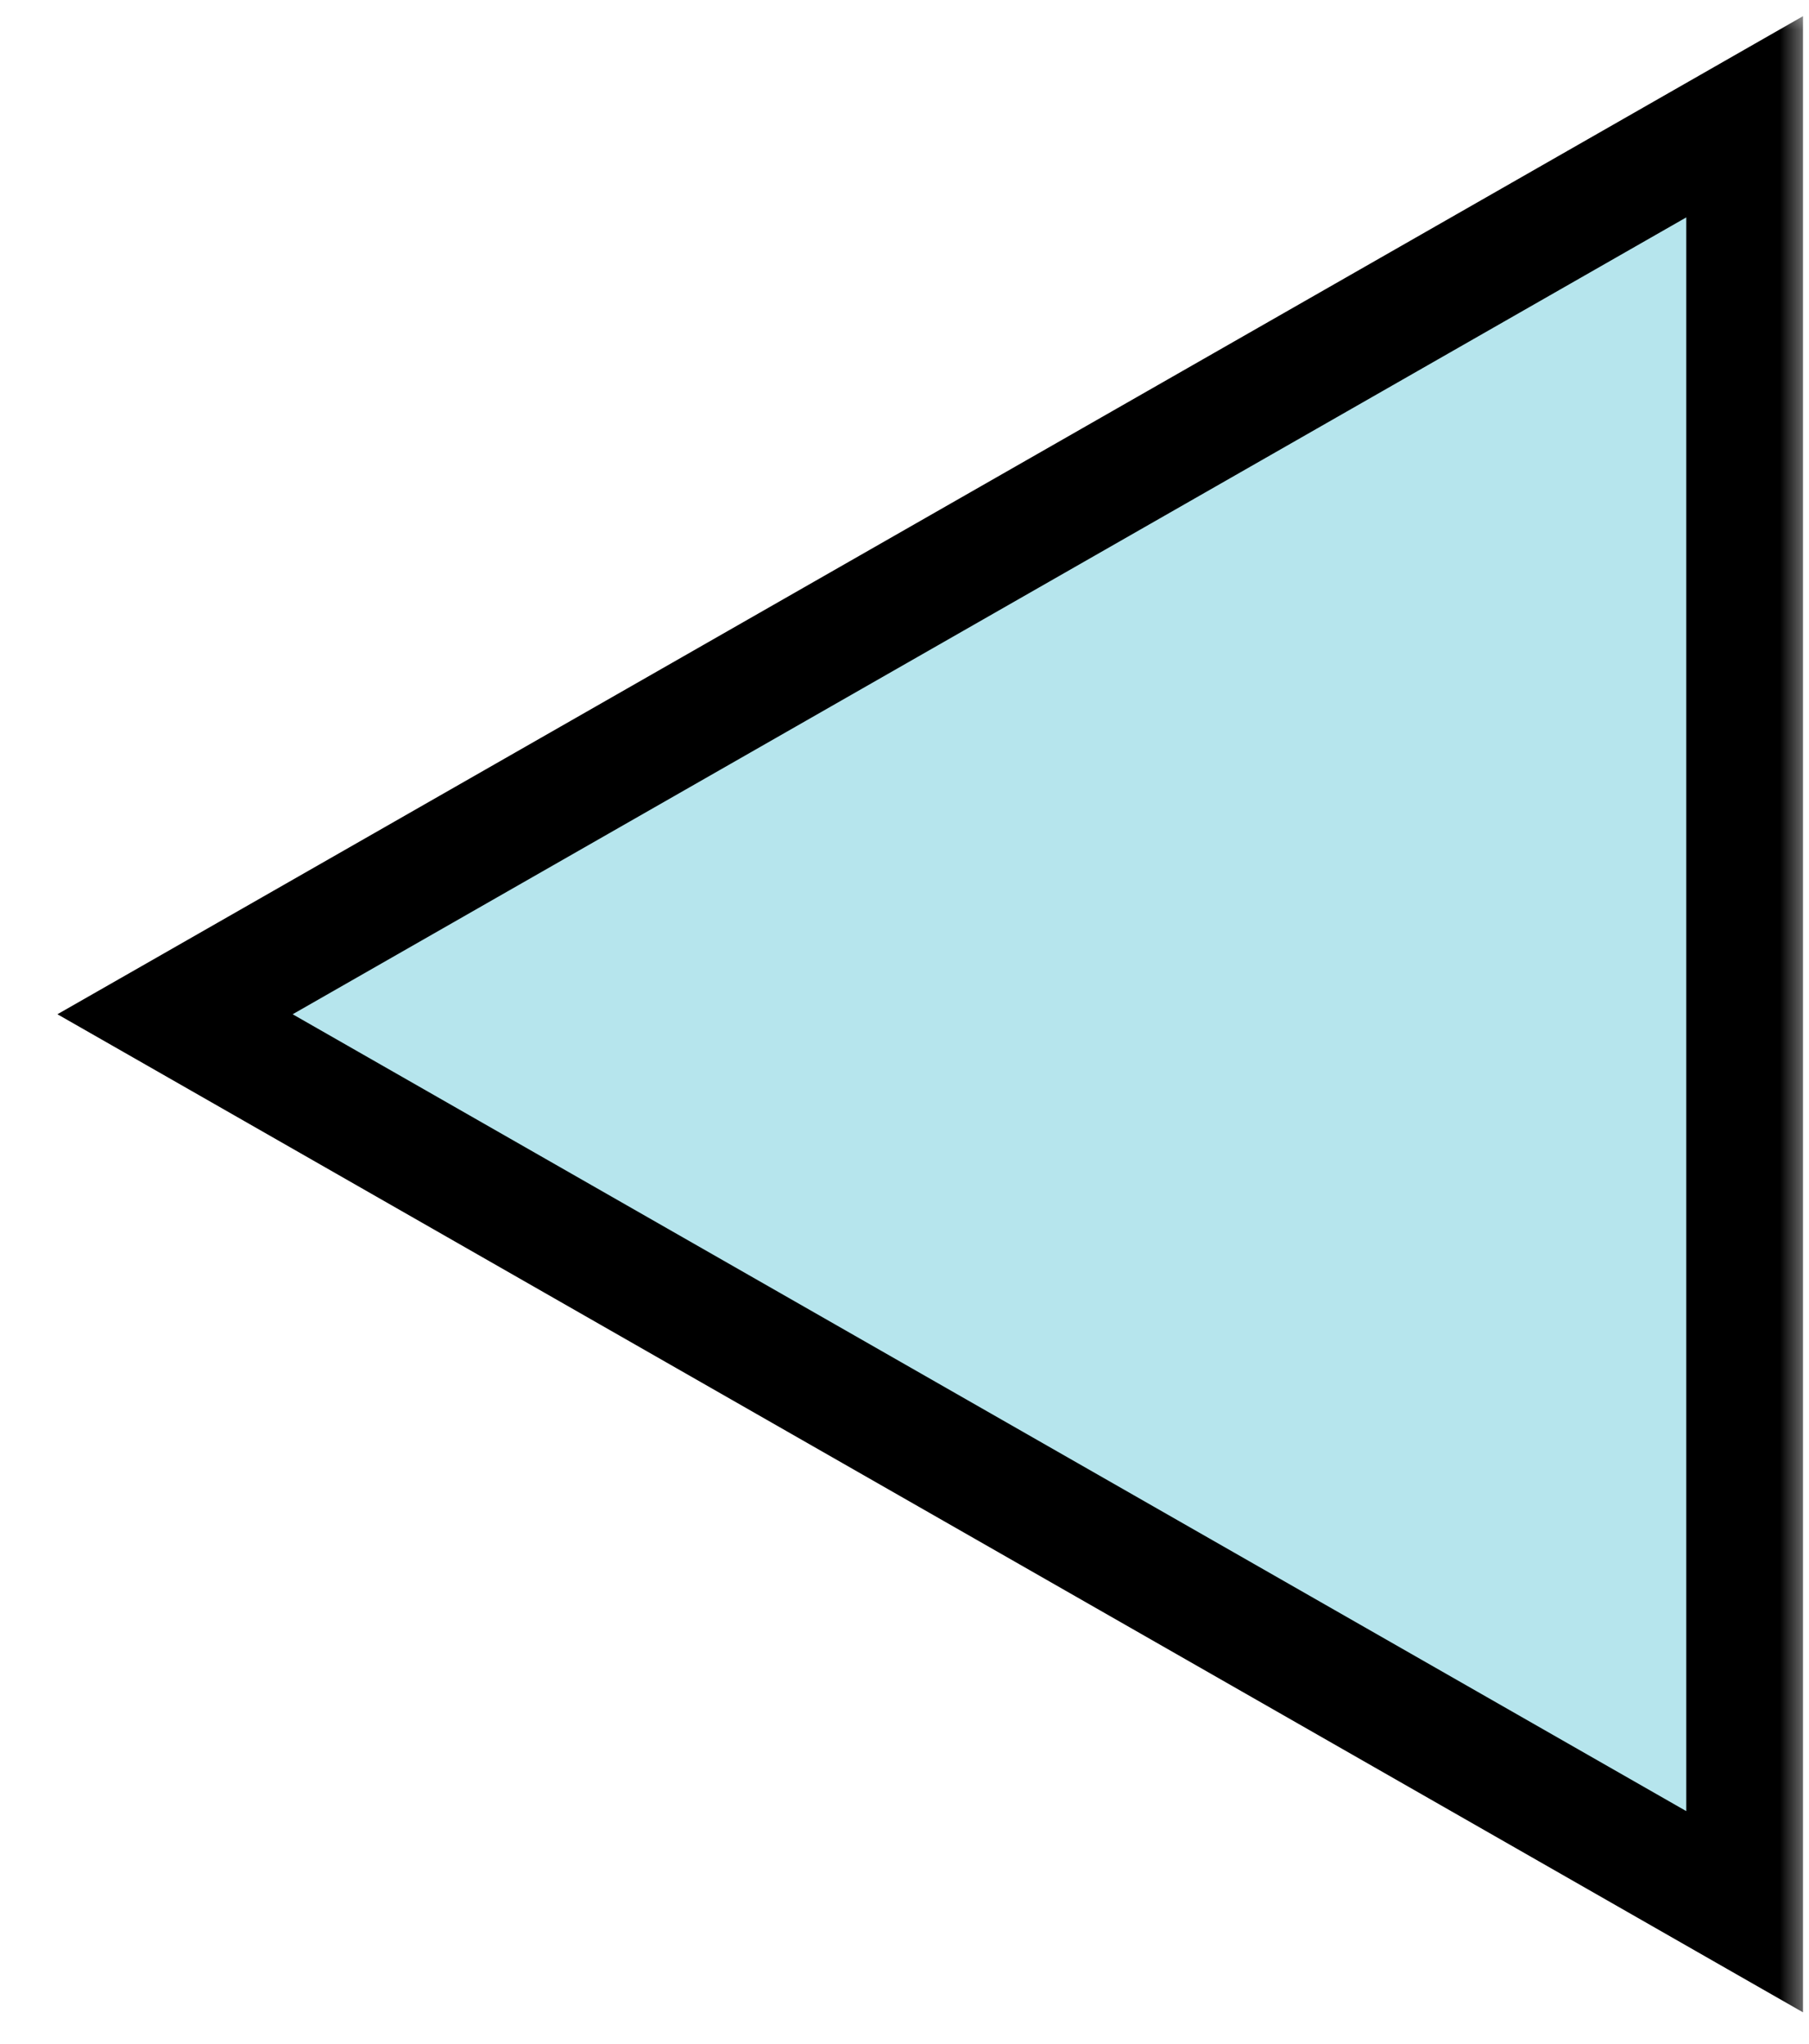 <svg width="31" height="35" viewBox="0 0 31 35" fill="none" xmlns="http://www.w3.org/2000/svg">
<mask id="path-1-outside-1_10990_323" maskUnits="userSpaceOnUse" x="-1.44248e-06" y="-1.31134e-07" width="31" height="35" fill="black">
<rect fill="white" x="-1.44248e-06" y="-1.31134e-07" width="31" height="35"/>
<path d="M3 17.37L29.897 32.74L29.897 2L3 17.37Z"/>
</mask>
<path d="M3 17.37L29.897 32.74L29.897 2L3 17.37Z" fill="#B6E5ED"/>
<path d="M29.897 32.74L30.897 32.74L30.897 34.463L29.401 33.608L29.897 32.74ZM3 17.37L2.504 18.238L0.984 17.37L2.504 16.502L3 17.37ZM29.897 2L29.401 1.132L30.897 0.277L30.897 2L29.897 2ZM29.897 32.74L29.401 33.608L2.504 18.238L3 17.37L3.496 16.502L30.393 31.872L29.897 32.74ZM3 17.37L2.504 16.502L29.401 1.132L29.897 2L30.393 2.868L3.496 18.238L3 17.37ZM29.897 32.74L28.897 32.74L28.897 2L29.897 2L30.897 2L30.897 32.74L29.897 32.74Z" fill="black" mask="url(#path-1-outside-1_10990_323)"/>
</svg>
